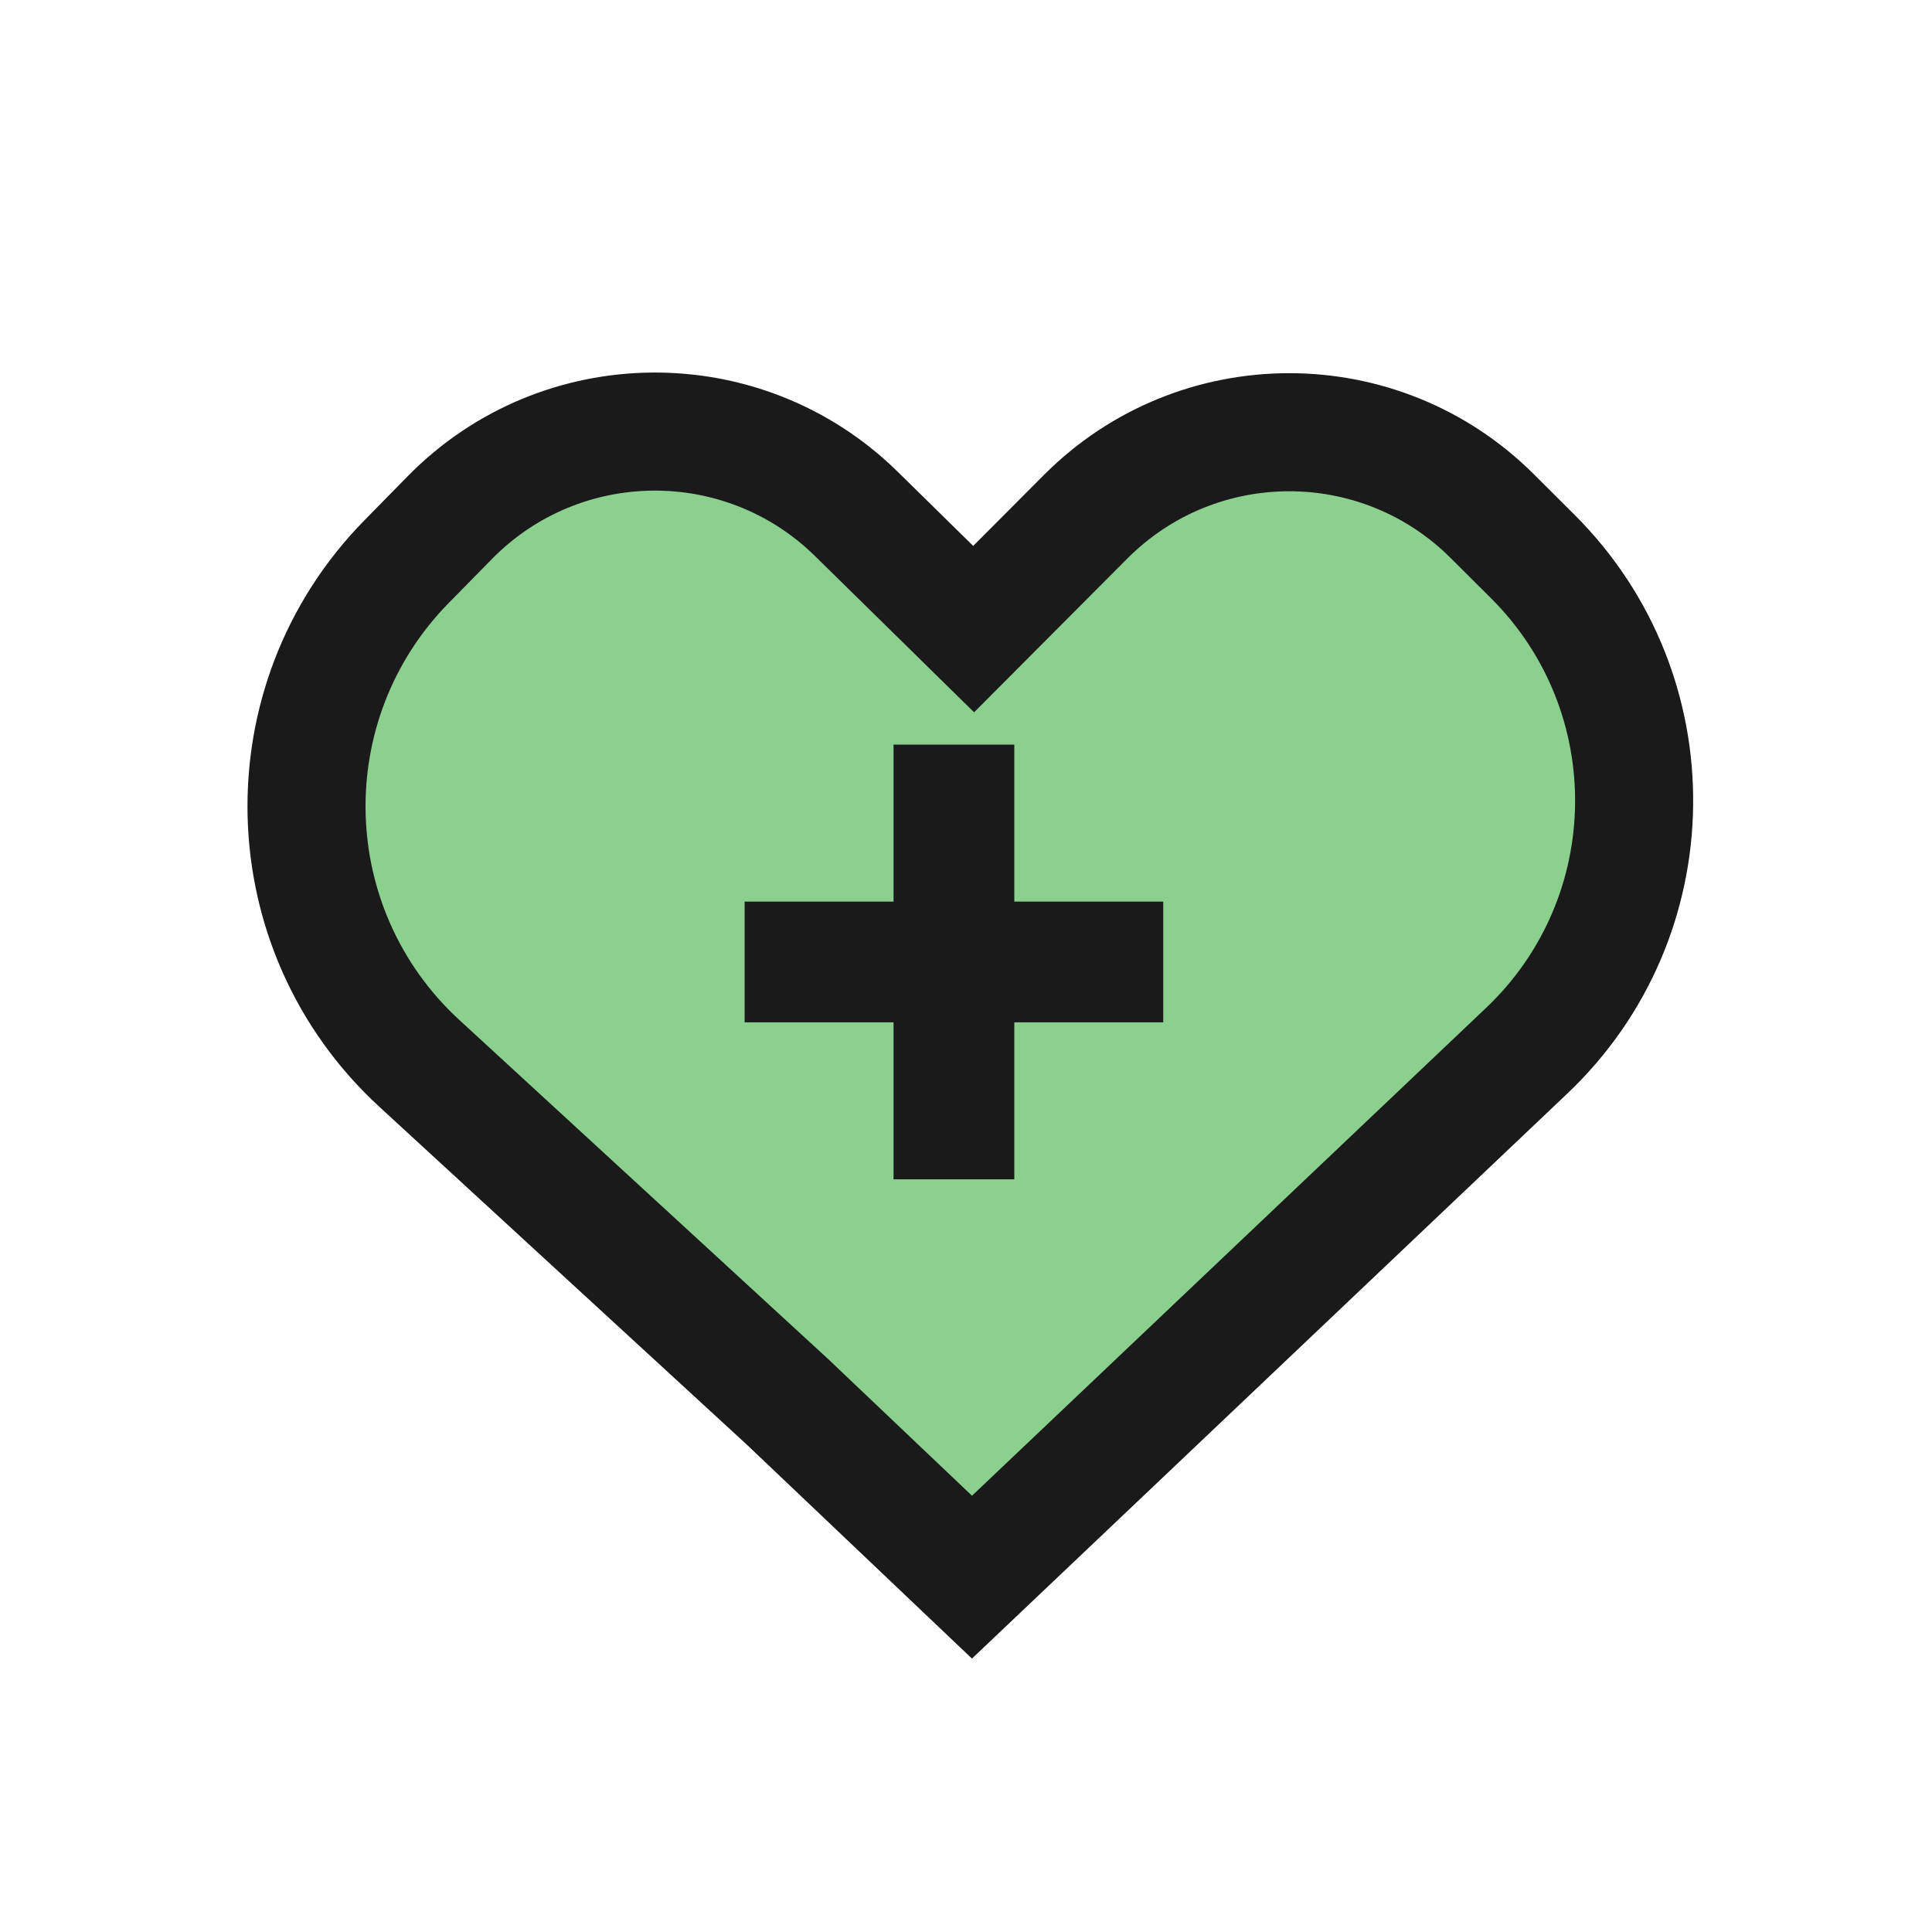 <svg width="48" height="48" viewBox="0 0 48 48" fill="none" xmlns="http://www.w3.org/2000/svg">
<path fill-rule="evenodd" clip-rule="evenodd" d="M19.56 34.826L10.418 26.421C6.807 23.102 6.663 17.452 10.1 13.953L11.174 12.86C13.939 10.046 18.462 10.005 21.277 12.771L23.825 15.274L24.188 15.63L24.447 15.371L26.968 12.84C29.753 10.045 34.277 9.637 37.072 12.422L38.078 13.825C41.495 17.23 40.147 15.896 38.078 25L30.238 33.245L24.147 39.184L19.56 34.826Z" fill="#8CD08F"/>
<path fill-rule="evenodd" clip-rule="evenodd" d="M20.251 13.817C18.014 11.619 14.419 11.651 12.222 13.888L11.148 14.981C8.293 17.888 8.412 22.583 11.412 25.341L20.573 33.763L24.149 37.161L30.535 31.101L36.921 25.041C39.821 22.289 39.877 17.686 37.045 14.864L36.038 13.861C33.817 11.648 30.223 11.654 28.009 13.876L24.201 17.697L20.251 13.817ZM10.129 11.832C13.462 8.44 18.914 8.391 22.307 11.724L24.179 13.563L25.931 11.805C29.288 8.436 34.74 8.426 38.109 11.783L39.115 12.786C43.118 16.774 43.039 23.279 38.94 27.169L31.544 34.188L24.148 41.207L18.561 35.898L9.427 27.5C5.206 23.62 5.038 17.015 9.056 12.925L10.129 11.832Z" fill="#1A1A1A"/>
<path d="M23.7 20V27.8M27.4 23.9H20" stroke="#1A1A1A" stroke-width="3" stroke-linecap="square"/>
</svg>
